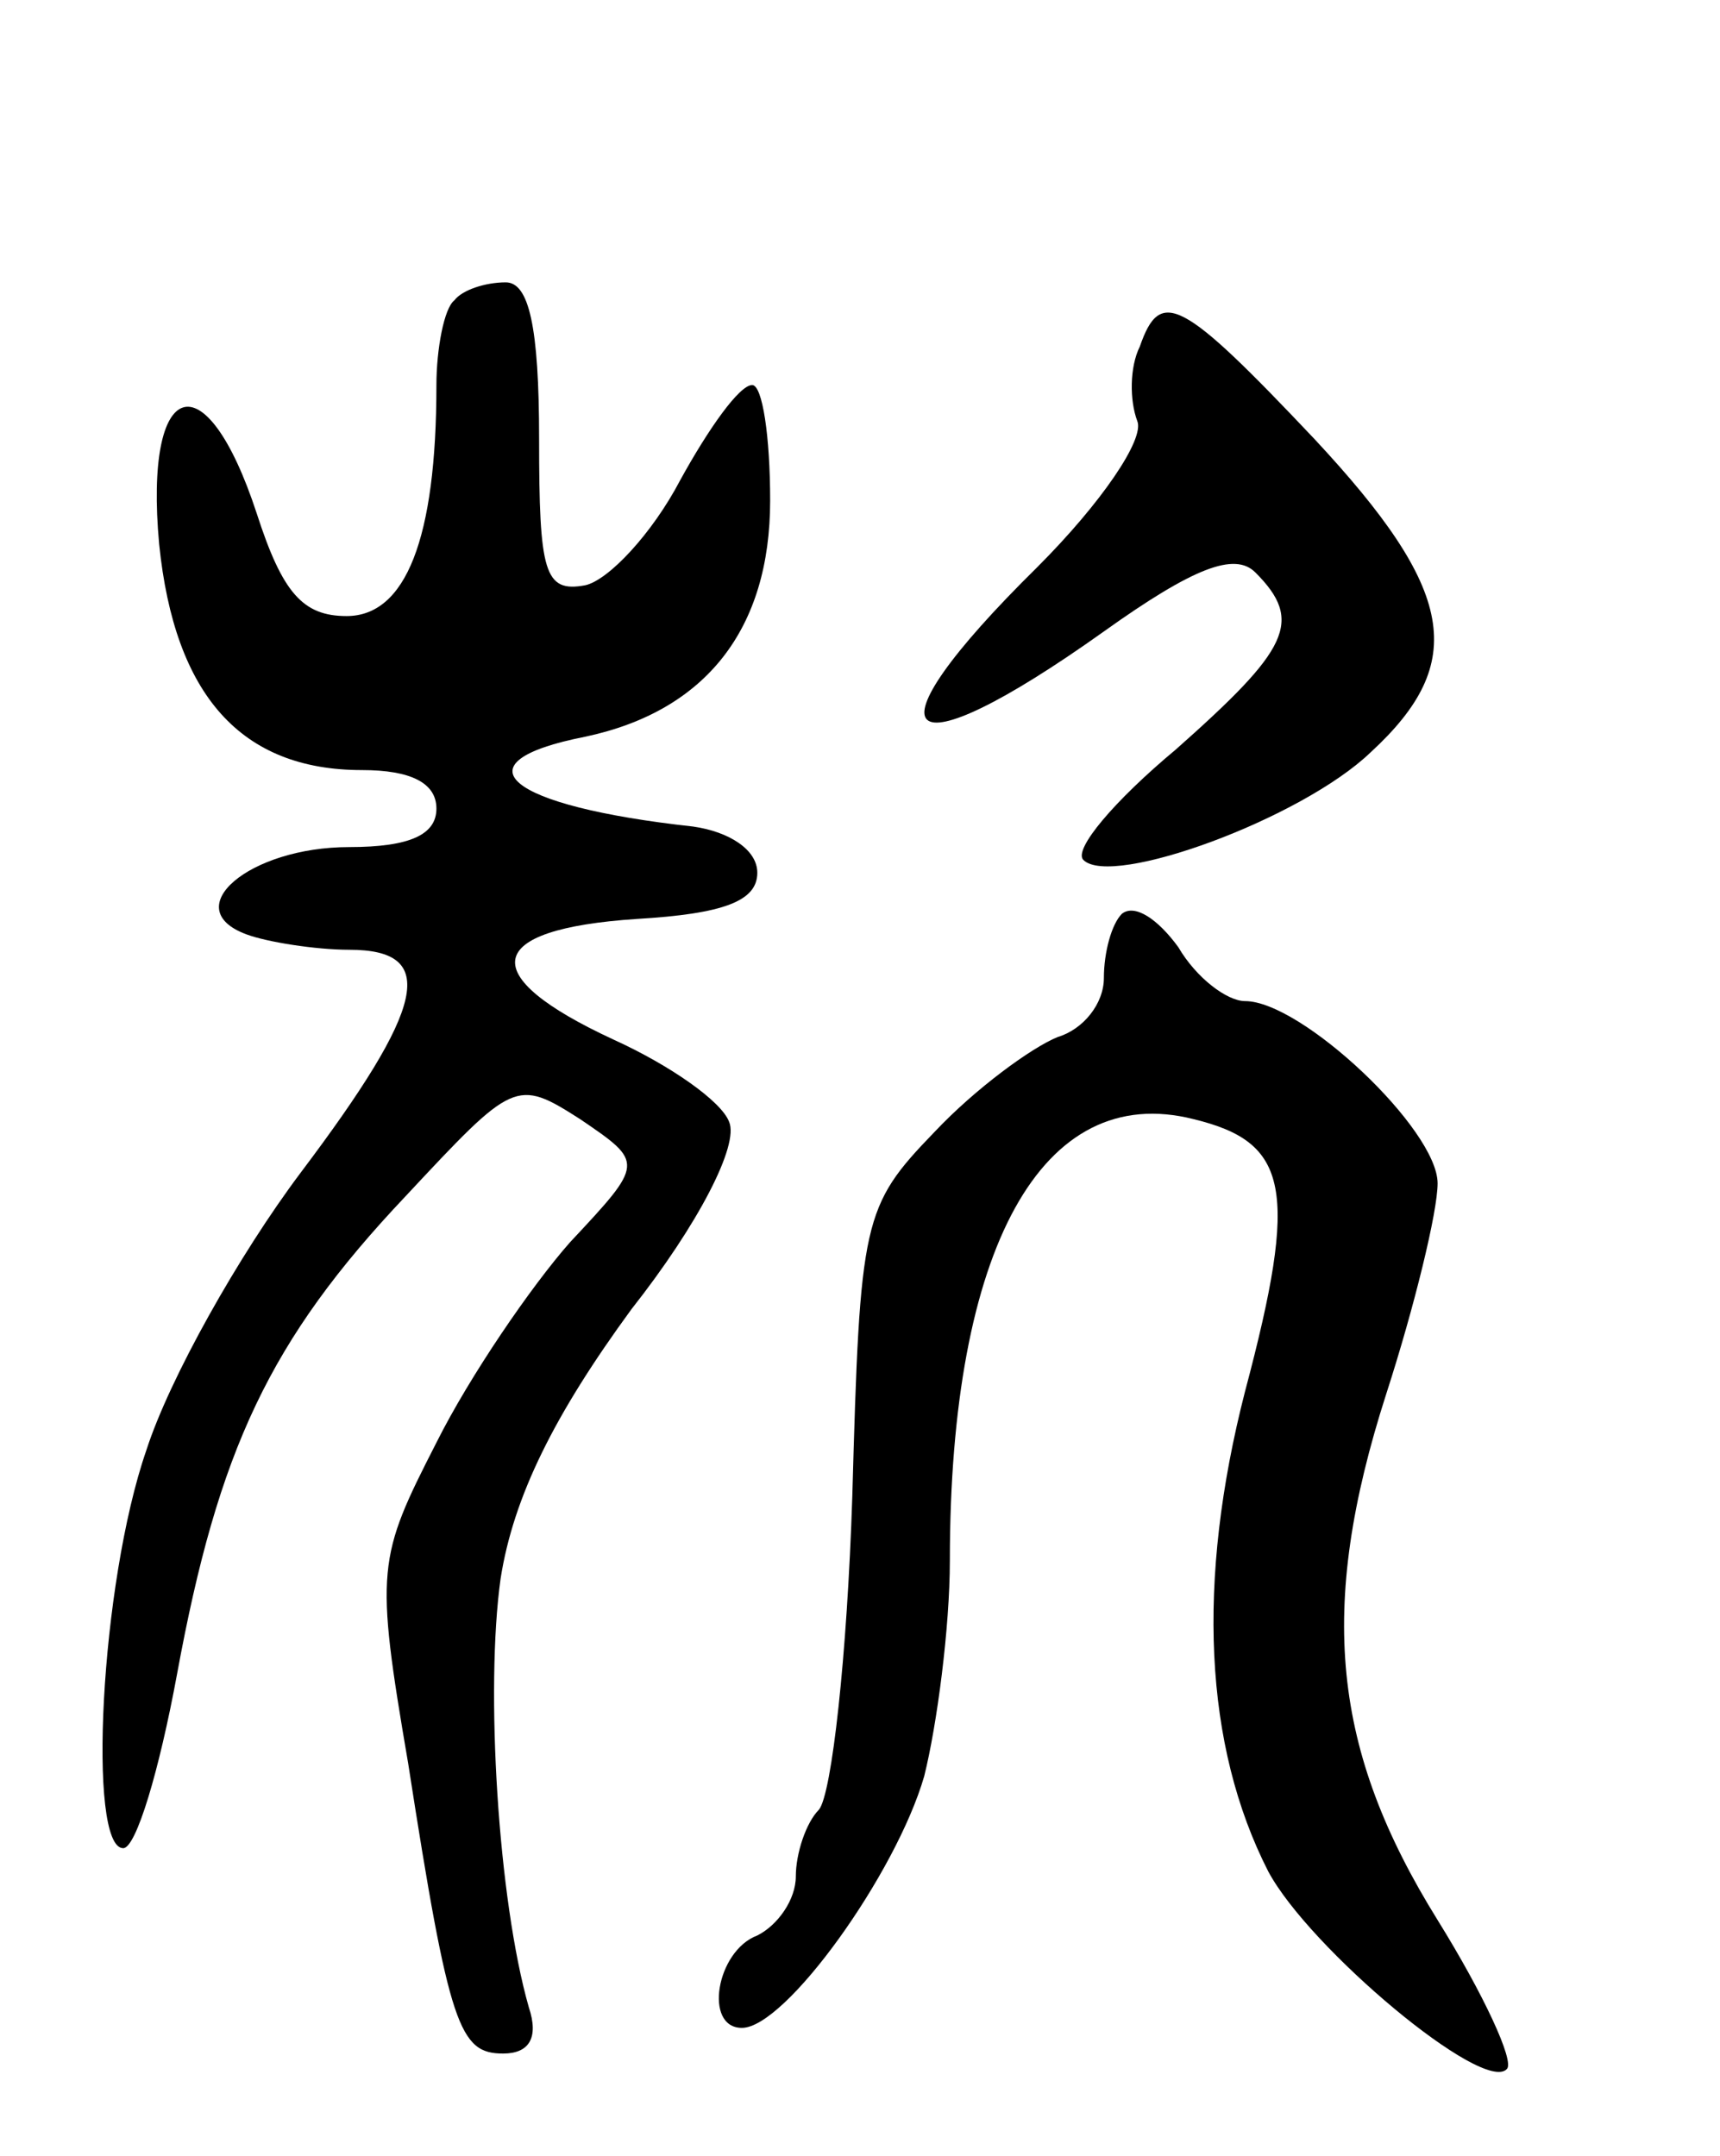 <svg version="1.0" xmlns="http://www.w3.org/2000/svg"
 width="67pt" height="84pt" viewBox="0 0 67 84"
 preserveAspectRatio="xMidYMid meet">
<g transform="translate(0,84) scale(0.1,-0.1)"
fill="#000000" stroke="none">
<path d="M177 723 c-4 -3 -7 -19 -7 -33 0 -60 -12 -90 -35 -90 -17 0 -25 9
-35 40 -20 61 -44 53 -38 -12 6 -59 32 -88 79 -88 19 0 29 -5 29 -15 0 -10
-10 -15 -34 -15 -39 0 -67 -24 -40 -34 8 -3 27 -6 40 -6 35 0 30 -22 -19 -87
-24 -32 -51 -80 -60 -108 -18 -52 -23 -155 -9 -155 5 0 14 30 21 68 16 87 36
130 89 186 42 45 43 46 68 30 25 -17 25 -17 -4 -48 -15 -17 -39 -52 -52 -78
-23 -45 -24 -49 -11 -125 16 -103 20 -113 37 -113 10 0 14 6 10 18 -12 42 -17
124 -11 167 5 32 21 64 51 105 26 33 42 64 38 73 -3 8 -23 22 -45 32 -54 25
-51 43 9 47 34 2 47 7 47 18 0 9 -11 16 -25 18 -73 8 -93 25 -42 35 47 10 72
42 72 92 0 25 -3 45 -7 45 -5 0 -17 -17 -28 -37 -11 -21 -28 -39 -37 -41 -16
-3 -18 5 -18 57 0 44 -4 61 -13 61 -8 0 -17 -3 -20 -7z"/>
<path d="M444 705 c-4 -8 -4 -21 -1 -29 3 -7 -14 -32 -39 -57 -69 -68 -54 -82
26 -25 35 25 51 31 59 23 19 -19 13 -30 -31 -69 -24 -20 -40 -39 -36 -43 11
-11 85 16 112 42 38 35 33 63 -22 122 -52 55 -60 59 -68 36z"/>
<path d="M437 484 c-4 -4 -7 -15 -7 -25 0 -10 -8 -20 -18 -23 -10 -4 -32 -20
-48 -37 -28 -29 -29 -34 -32 -142 -2 -62 -8 -116 -13 -122 -5 -5 -9 -17 -9
-26 0 -9 -7 -19 -15 -23 -16 -6 -21 -36 -6 -36 17 0 60 60 71 98 5 20 10 58
10 84 0 122 36 187 95 172 37 -9 41 -27 20 -106 -19 -74 -16 -138 9 -187 16
-30 84 -87 93 -77 3 3 -9 29 -27 58 -41 66 -47 121 -20 205 11 34 20 71 20 82
0 21 -53 71 -75 71 -7 0 -19 9 -26 21 -8 11 -17 17 -22 13z"/>
</g>
</svg>
